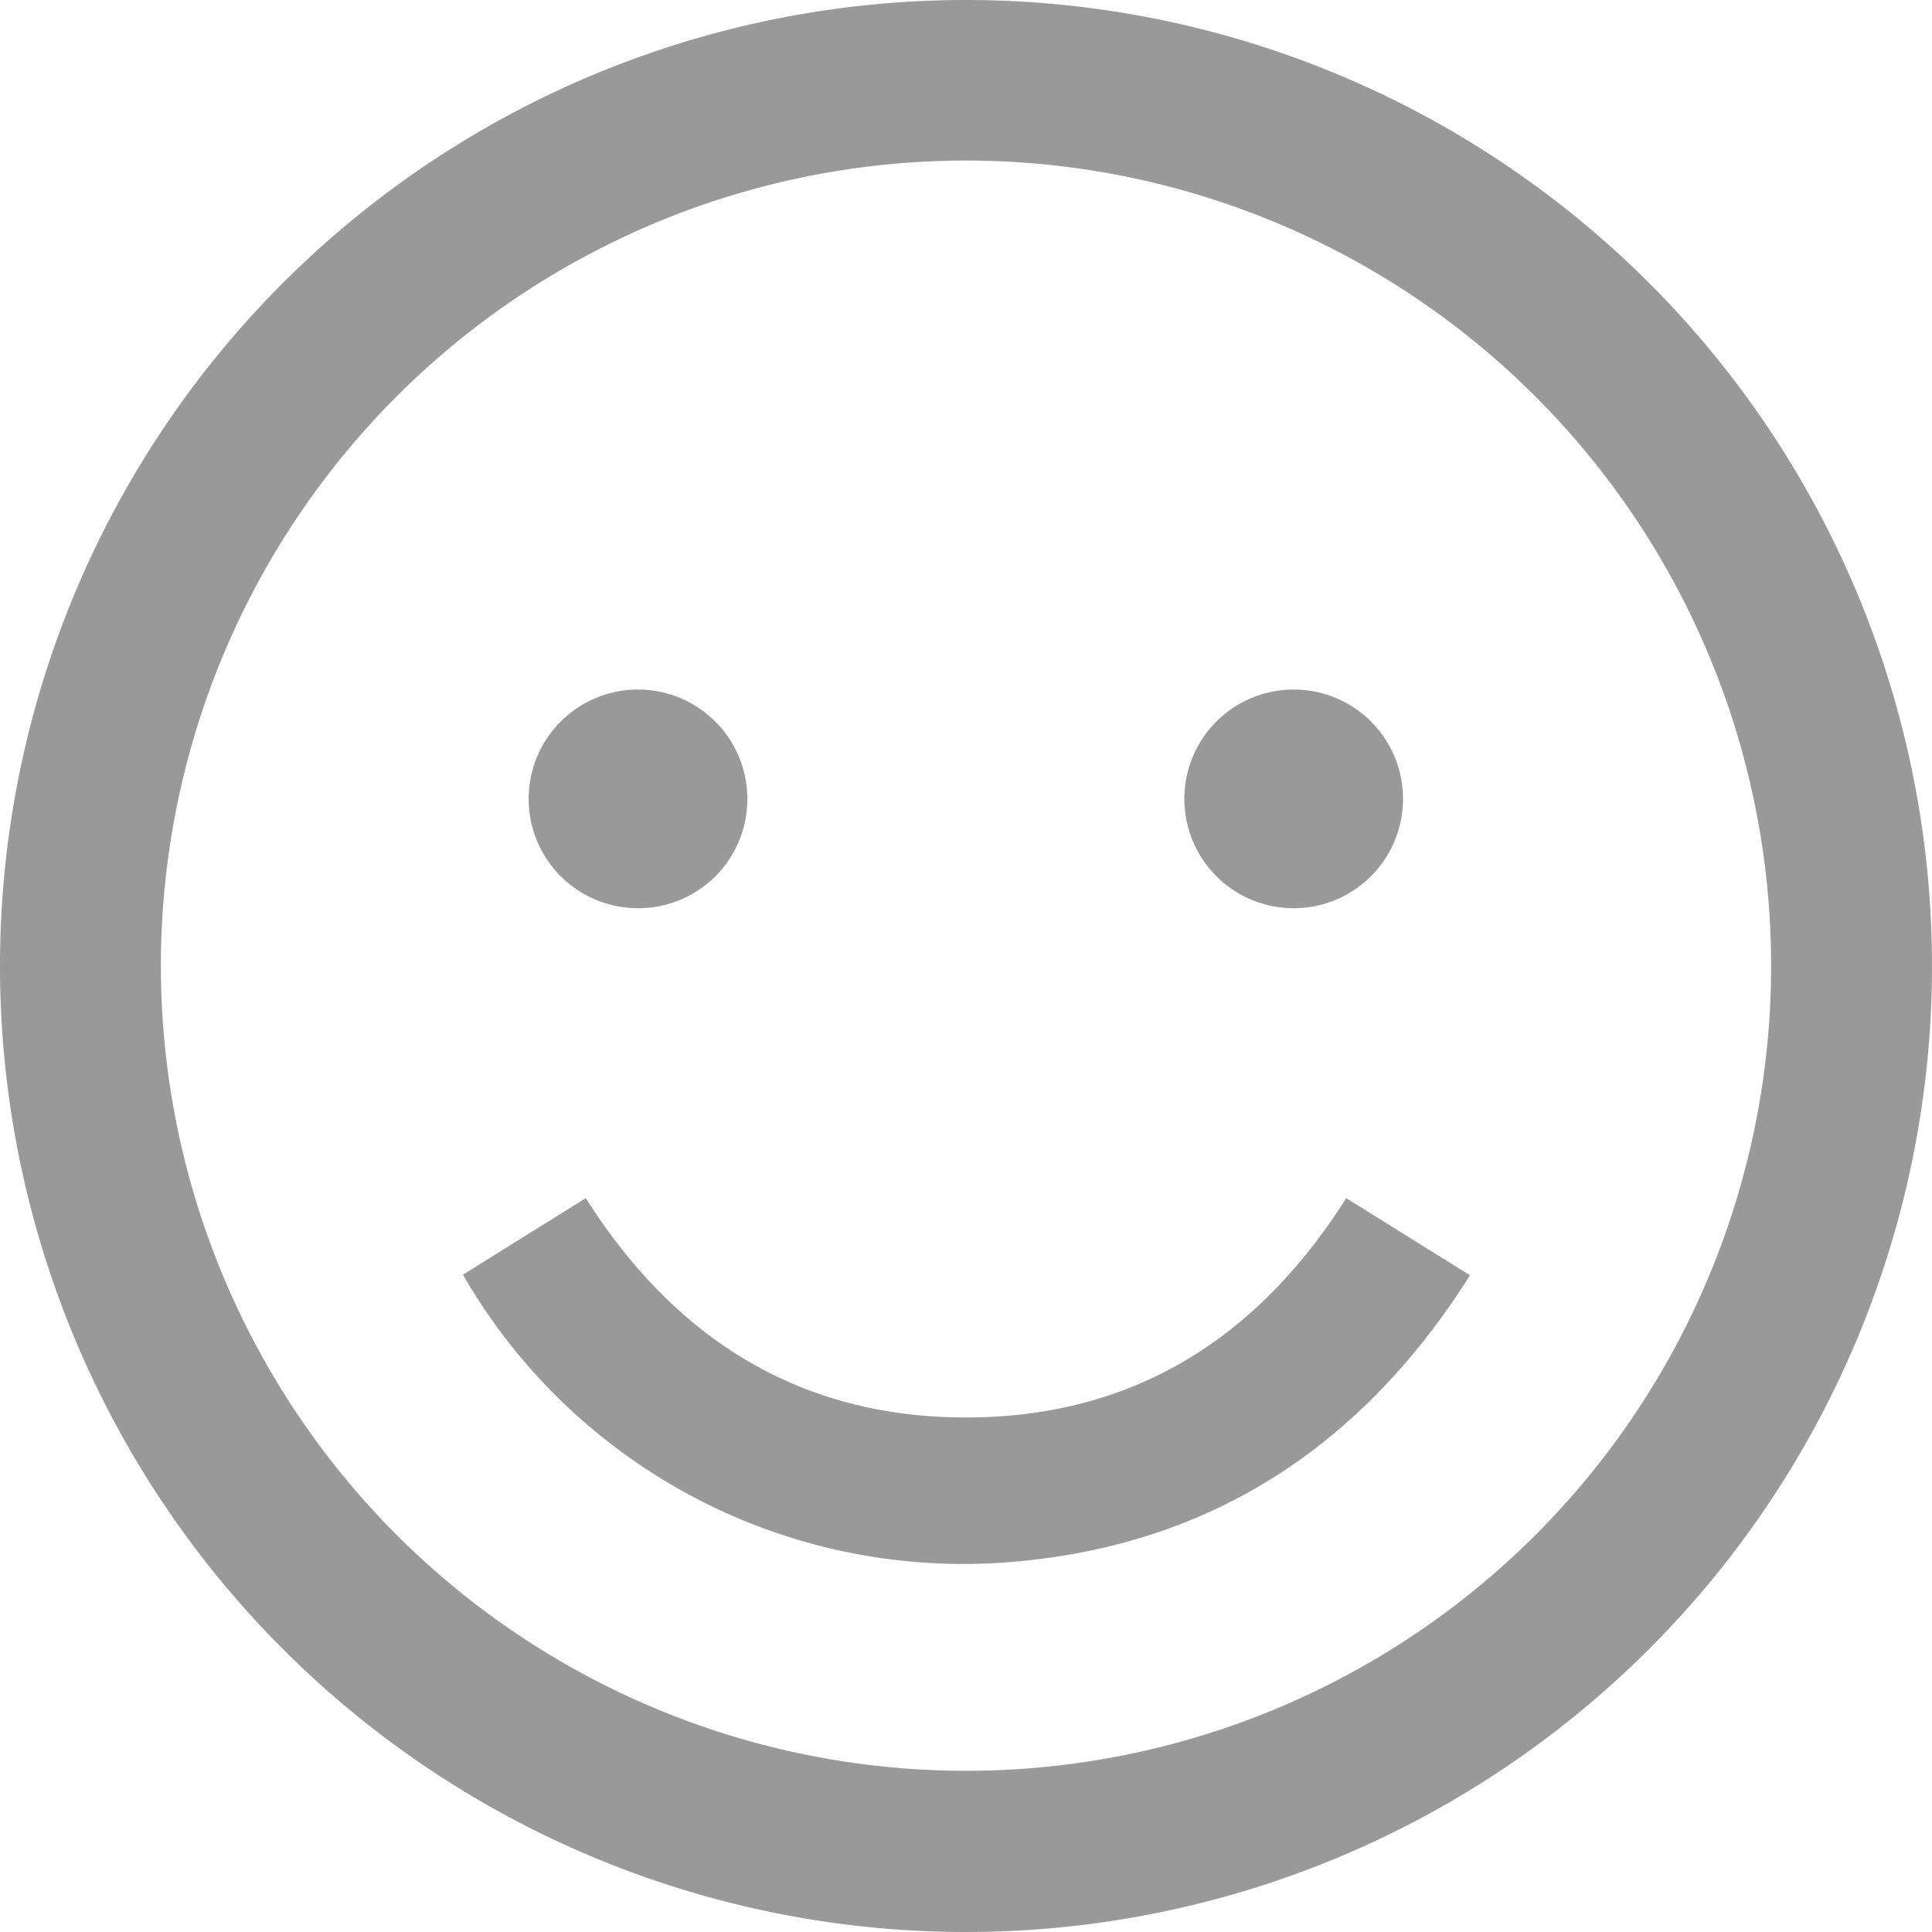 <svg xmlns="http://www.w3.org/2000/svg" viewBox="0 0 58.84 58.84"><defs><style>.cls-1{opacity:0.8;}.cls-2{fill:gray;}</style></defs><title>Happy</title><g id="Layer_2" data-name="Layer 2"><g id="Top_panel" data-name="Top panel"><g id="Status_Panel" data-name="Status Panel"><g class="cls-1"><path class="cls-2" d="M0,29.41A29.42,29.42,0,1,1,29.41,58.84,29.42,29.42,0,0,1,0,29.41Zm53.94,0A24.52,24.52,0,1,0,29.38,53.93,24.51,24.51,0,0,0,53.94,29.45Z"/><path class="cls-2" d="M17.84,36.49c2.7,4.26,6.49,6.68,11.58,6.68S38.3,40.76,41,36.49l3.77,2.35c-3.29,5.21-7.93,8.27-14.09,8.74A17.58,17.58,0,0,1,14.1,38.82Z"/><path class="cls-2" d="M19.42,27.66a3.33,3.33,0,1,1,3.34-3.37A3.32,3.32,0,0,1,19.42,27.66Z"/><path class="cls-2" d="M39.41,27.66a3.33,3.33,0,1,1,3.32-3.31A3.33,3.33,0,0,1,39.41,27.66Z"/></g></g></g></g></svg>